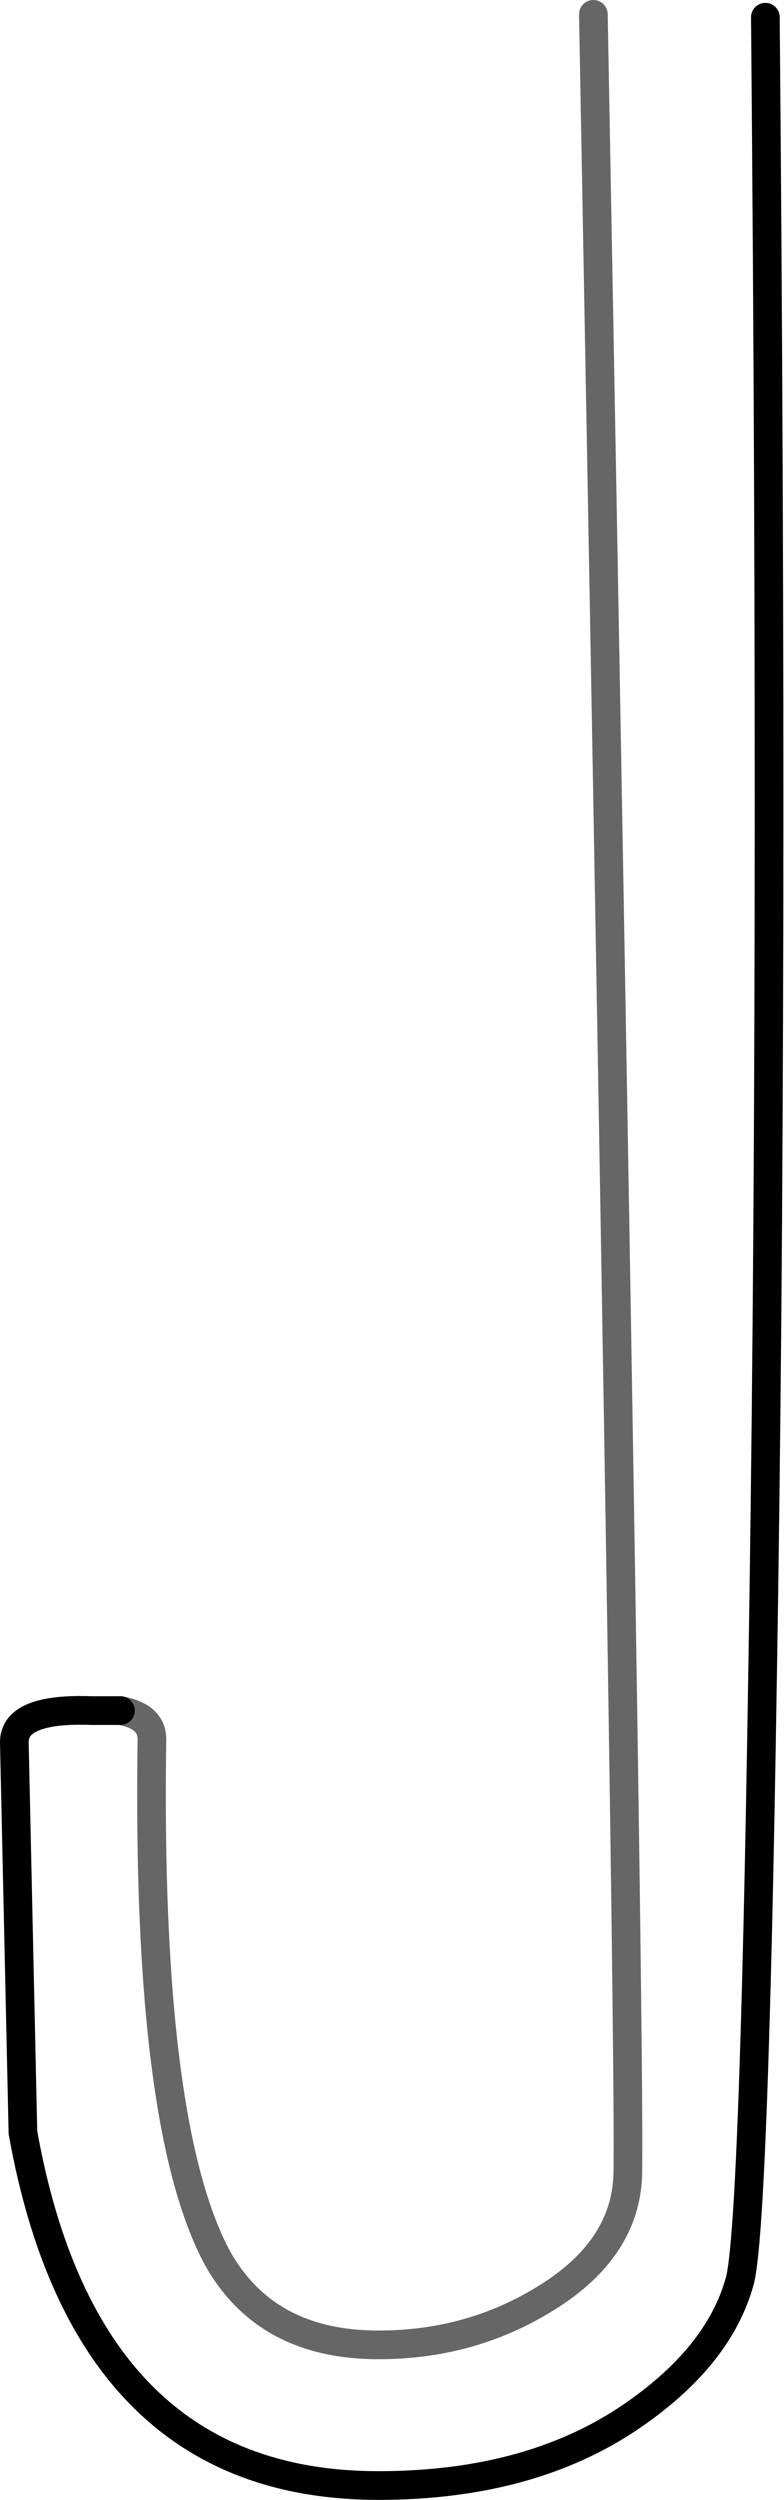 <?xml version="1.0" encoding="UTF-8" standalone="no"?>
<svg xmlns:xlink="http://www.w3.org/1999/xlink" height="87.1px" width="27.35px" xmlns="http://www.w3.org/2000/svg">
  <g transform="matrix(1.0, 0.0, 0.0, 1.0, 23.7, 8.45)">
    <path d="M-3.0 -7.95 Q-1.0 -5.95 0.1 -3.15 1.0 -5.65 3.0 -7.85 3.3 26.15 2.9 50.05 2.6 69.35 2.1 71.05 1.4 73.55 -1.4 75.55 -5.0 78.15 -10.5 78.15 -20.7 78.15 -22.9 65.85 L-23.2 52.25 Q-23.2 51.05 -20.5 51.15 L-19.5 51.15 Q-18.4 51.35 -18.4 52.15 -18.6 65.65 -16.1 70.25 -14.4 73.25 -10.5 73.25 -7.3 73.25 -4.7 71.65 -1.9 69.95 -1.8 67.35 -1.7 62.35 -3.0 -7.95" fill="#ffffff" fill-opacity="0.0" fill-rule="evenodd" stroke="none"/>
    <path d="M3.0 -7.85 Q3.3 26.15 2.9 50.05 2.6 69.35 2.1 71.05 1.4 73.55 -1.4 75.55 -5.0 78.15 -10.5 78.15 -20.7 78.15 -22.9 65.85 L-23.2 52.25 Q-23.2 51.05 -20.5 51.15 L-19.5 51.15" fill="none" stroke="#000000" stroke-linecap="round" stroke-linejoin="round" stroke-width="1.0"/>
    <path d="M-19.5 51.15 Q-18.4 51.35 -18.4 52.15 -18.6 65.65 -16.1 70.25 -14.4 73.25 -10.5 73.25 -7.3 73.25 -4.7 71.65 -1.9 69.95 -1.8 67.35 -1.7 62.35 -3.0 -7.95" fill="none" stroke="#000000" stroke-linecap="round" stroke-linejoin="round" stroke-opacity="0.6" stroke-width="1.0"/>
  </g>
</svg>
